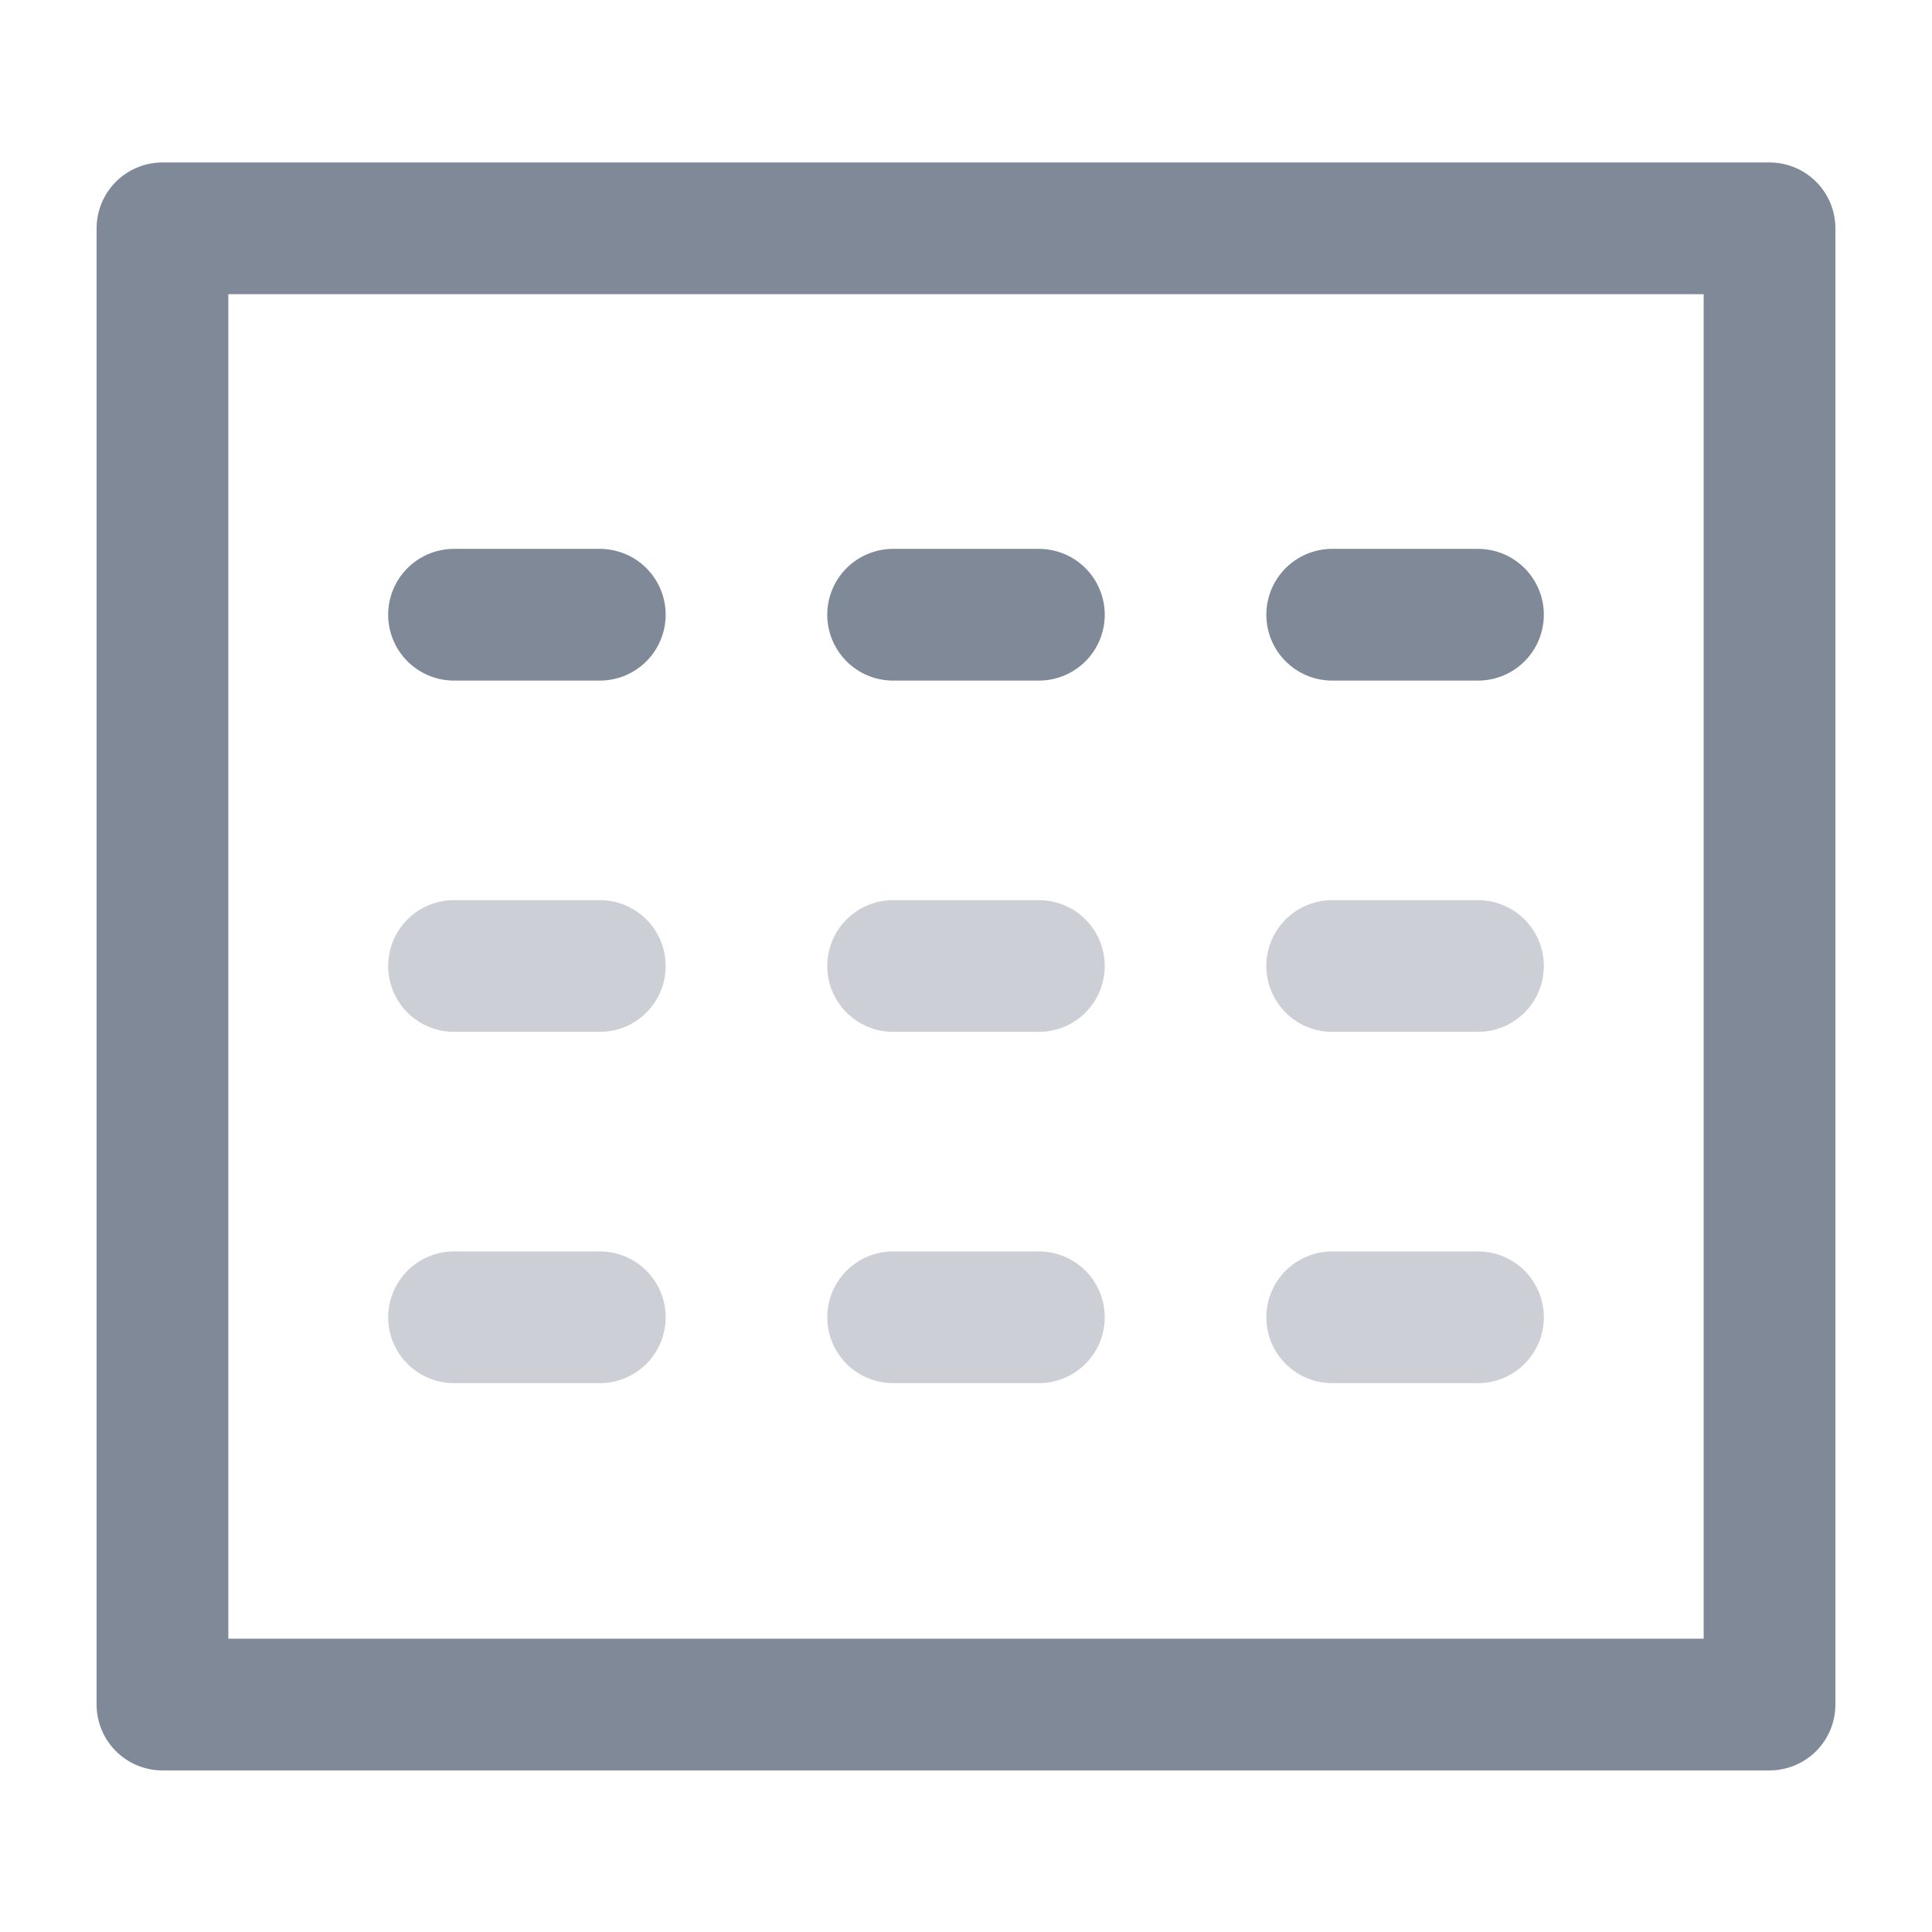 <svg id="Layer_1" data-name="Layer 1" xmlns="http://www.w3.org/2000/svg" viewBox="0 0 22 22"><defs><style>.cls-1,.cls-2{fill:none;stroke:#808998;stroke-linecap:round;stroke-linejoin:round;stroke-width:1.5px;}.cls-2{opacity:0.4;}</style></defs><title>RowCopy</title><line class="cls-1" x1="16.83" y1="7" x2="15.17" y2="7"/><line class="cls-2" x1="16.83" y1="11" x2="15.17" y2="11"/><line class="cls-2" x1="16.83" y1="15" x2="15.17" y2="15"/><line class="cls-1" x1="11.83" y1="7" x2="10.17" y2="7"/><line class="cls-2" x1="11.83" y1="11" x2="10.17" y2="11"/><line class="cls-2" x1="11.83" y1="15" x2="10.17" y2="15"/><line class="cls-1" x1="6.83" y1="7" x2="5.17" y2="7"/><line class="cls-2" x1="6.83" y1="11" x2="5.17" y2="11"/><line class="cls-2" x1="6.83" y1="15" x2="5.17" y2="15"/><rect class="cls-1" x="1.85" y="2.6" width="18.3" height="16.81"/></svg>